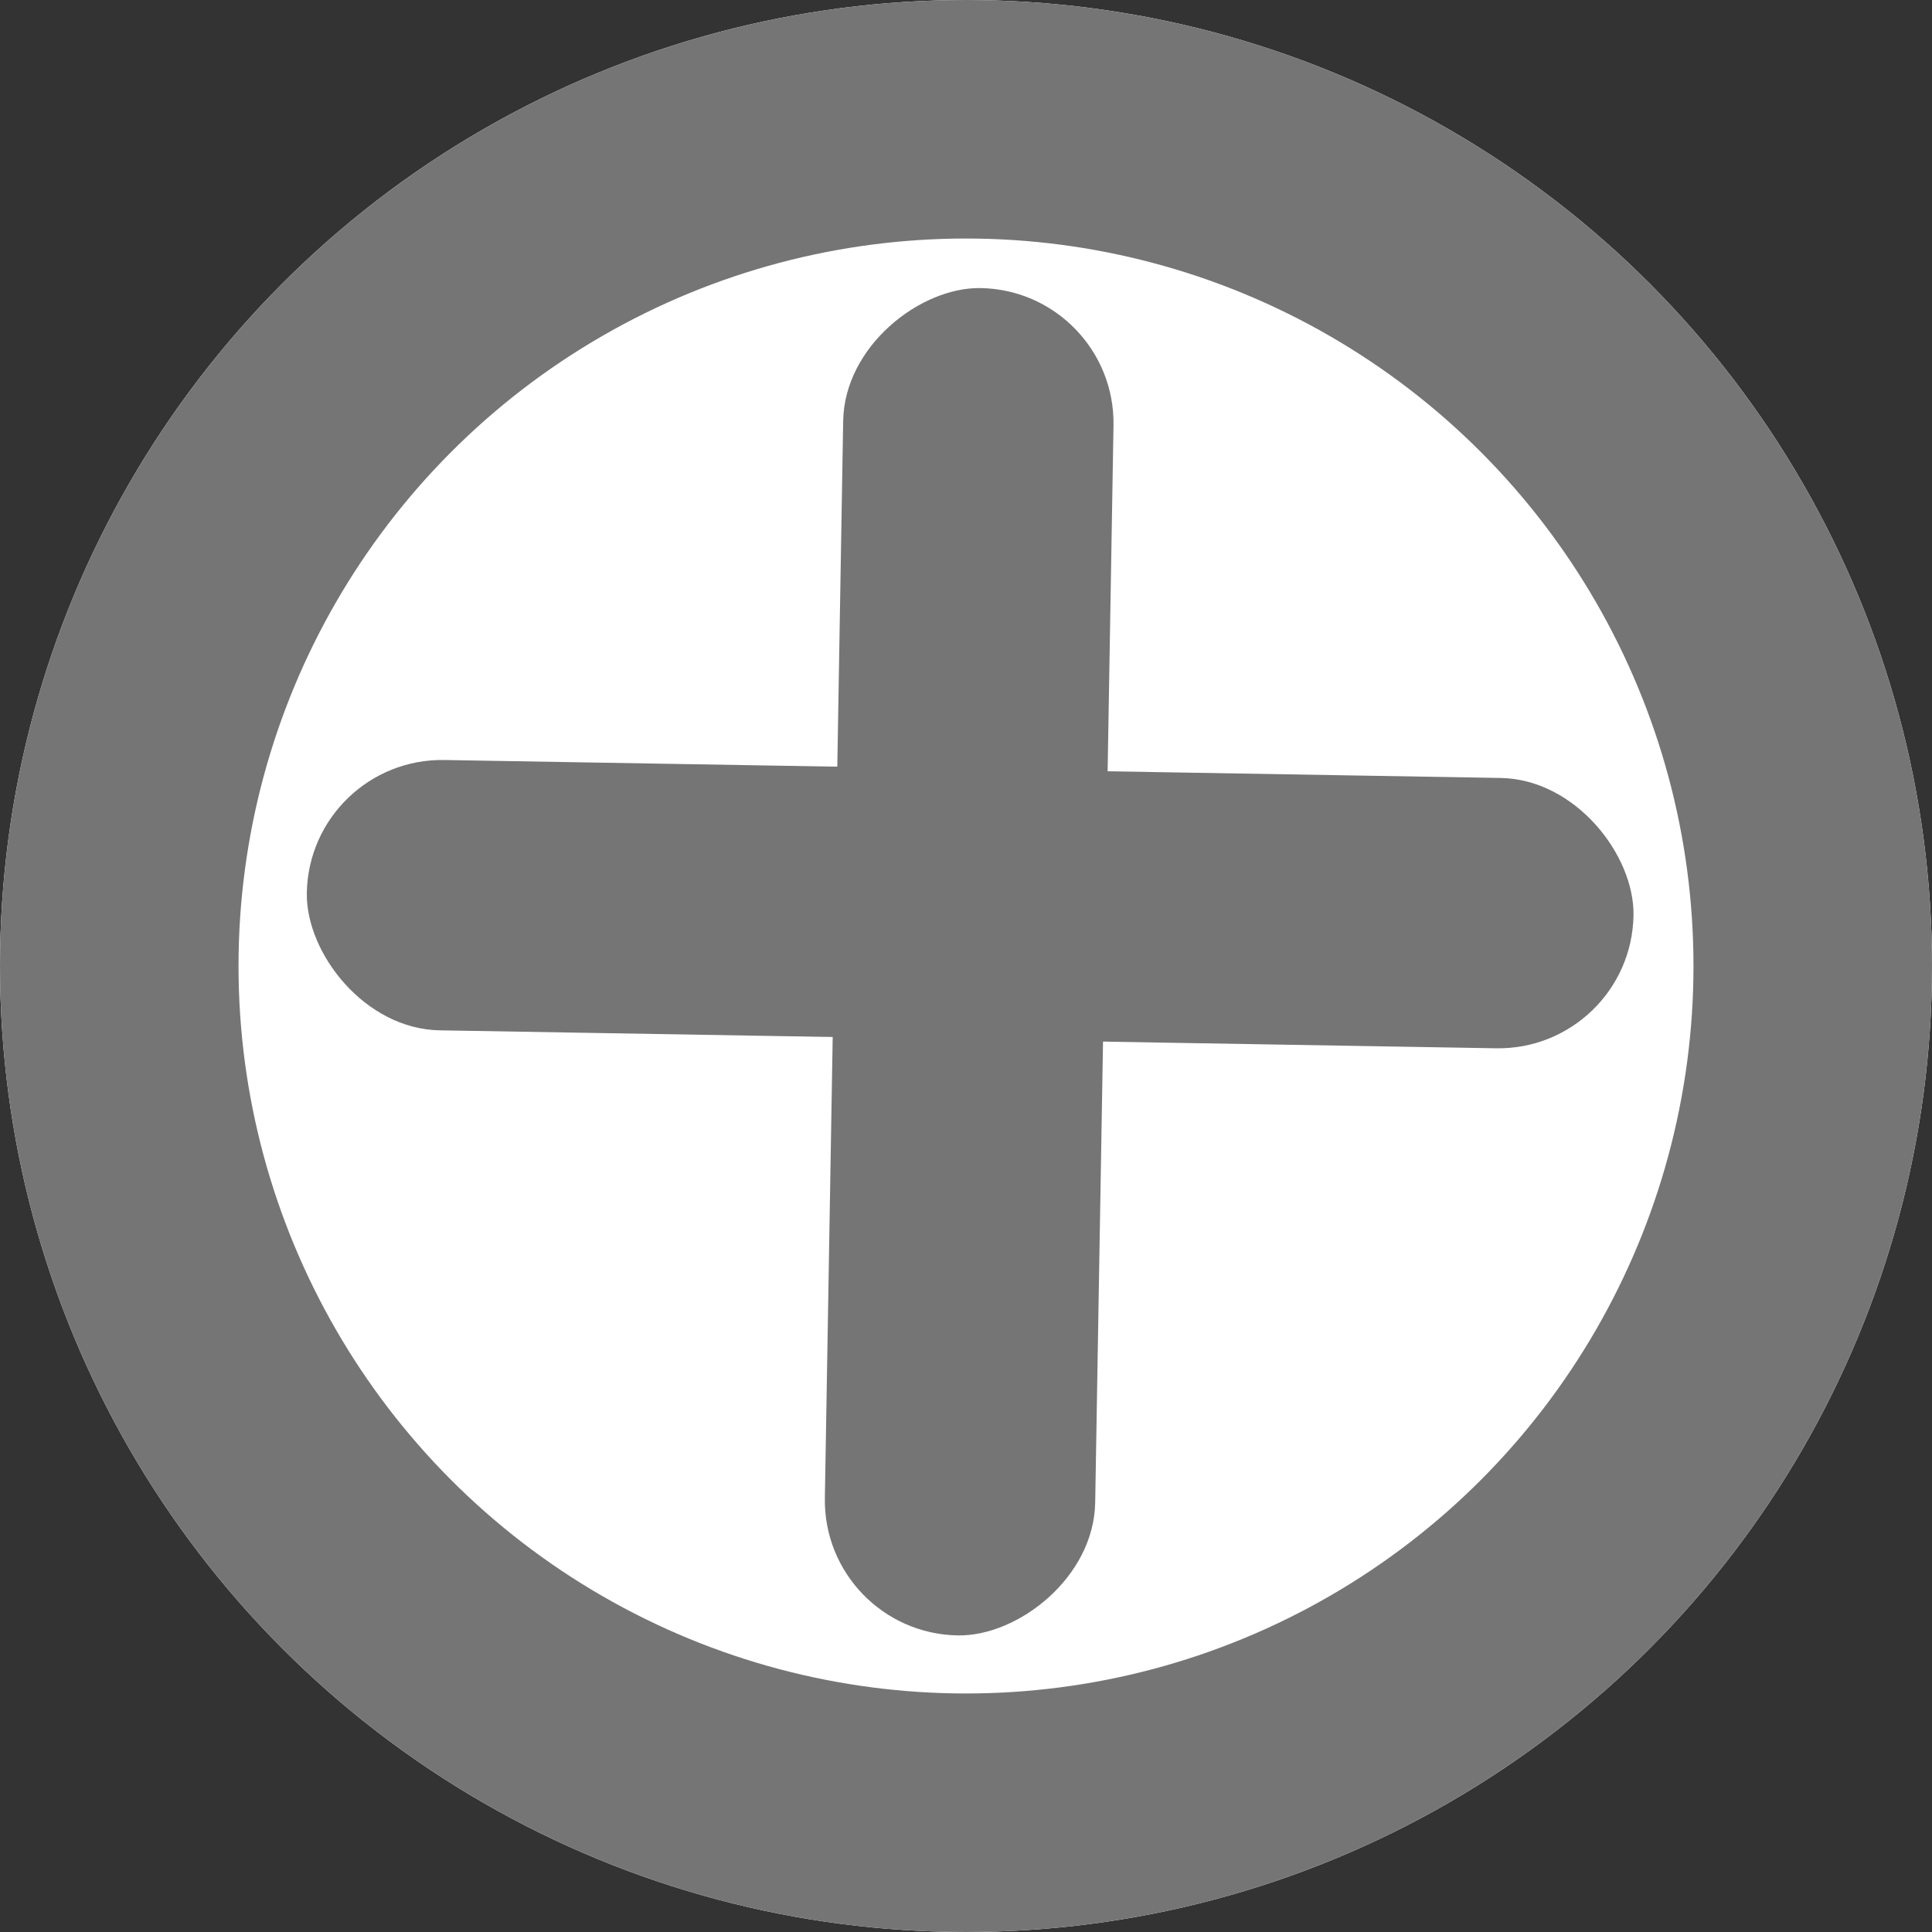 <svg xmlns="http://www.w3.org/2000/svg" width="243" height="243" viewBox="0 0 243 243">
  <rect x="0" y="0" width="243" height="243" fill="#333333" stroke="none"/>
  <g id="Group_5" data-name="Group 5" transform="translate(-255 -178)">
    <g id="Group_3" data-name="Group 3">
      <g id="Group_2" data-name="Group 2" transform="translate(-18 -1)">
        <g id="Ellipse_1" data-name="Ellipse 1" transform="translate(273 179)" fill="#fff" stroke="#757575" stroke-width="30">
          <circle cx="121.5" cy="121.5" r="121.5" stroke="none"/>
          <circle cx="121.5" cy="121.5" r="106.5" fill="none"/>
        </g>
        <g id="Group_1" data-name="Group 1" transform="matrix(1, 0.017, -0.017, 1, -422.876, -172.338)">
          <rect id="Rectangle_1" data-name="Rectangle 1" width="169.464" height="34" rx="17" transform="translate(842.567 373.536) rotate(90)" fill="#757575"/>
          <rect id="Rectangle_2" data-name="Rectangle 2" width="166.865" height="34" rx="17" transform="translate(909 468.024) rotate(-180)" fill="#757575"/>
        </g>
      </g>
    </g>
  </g>
</svg>
